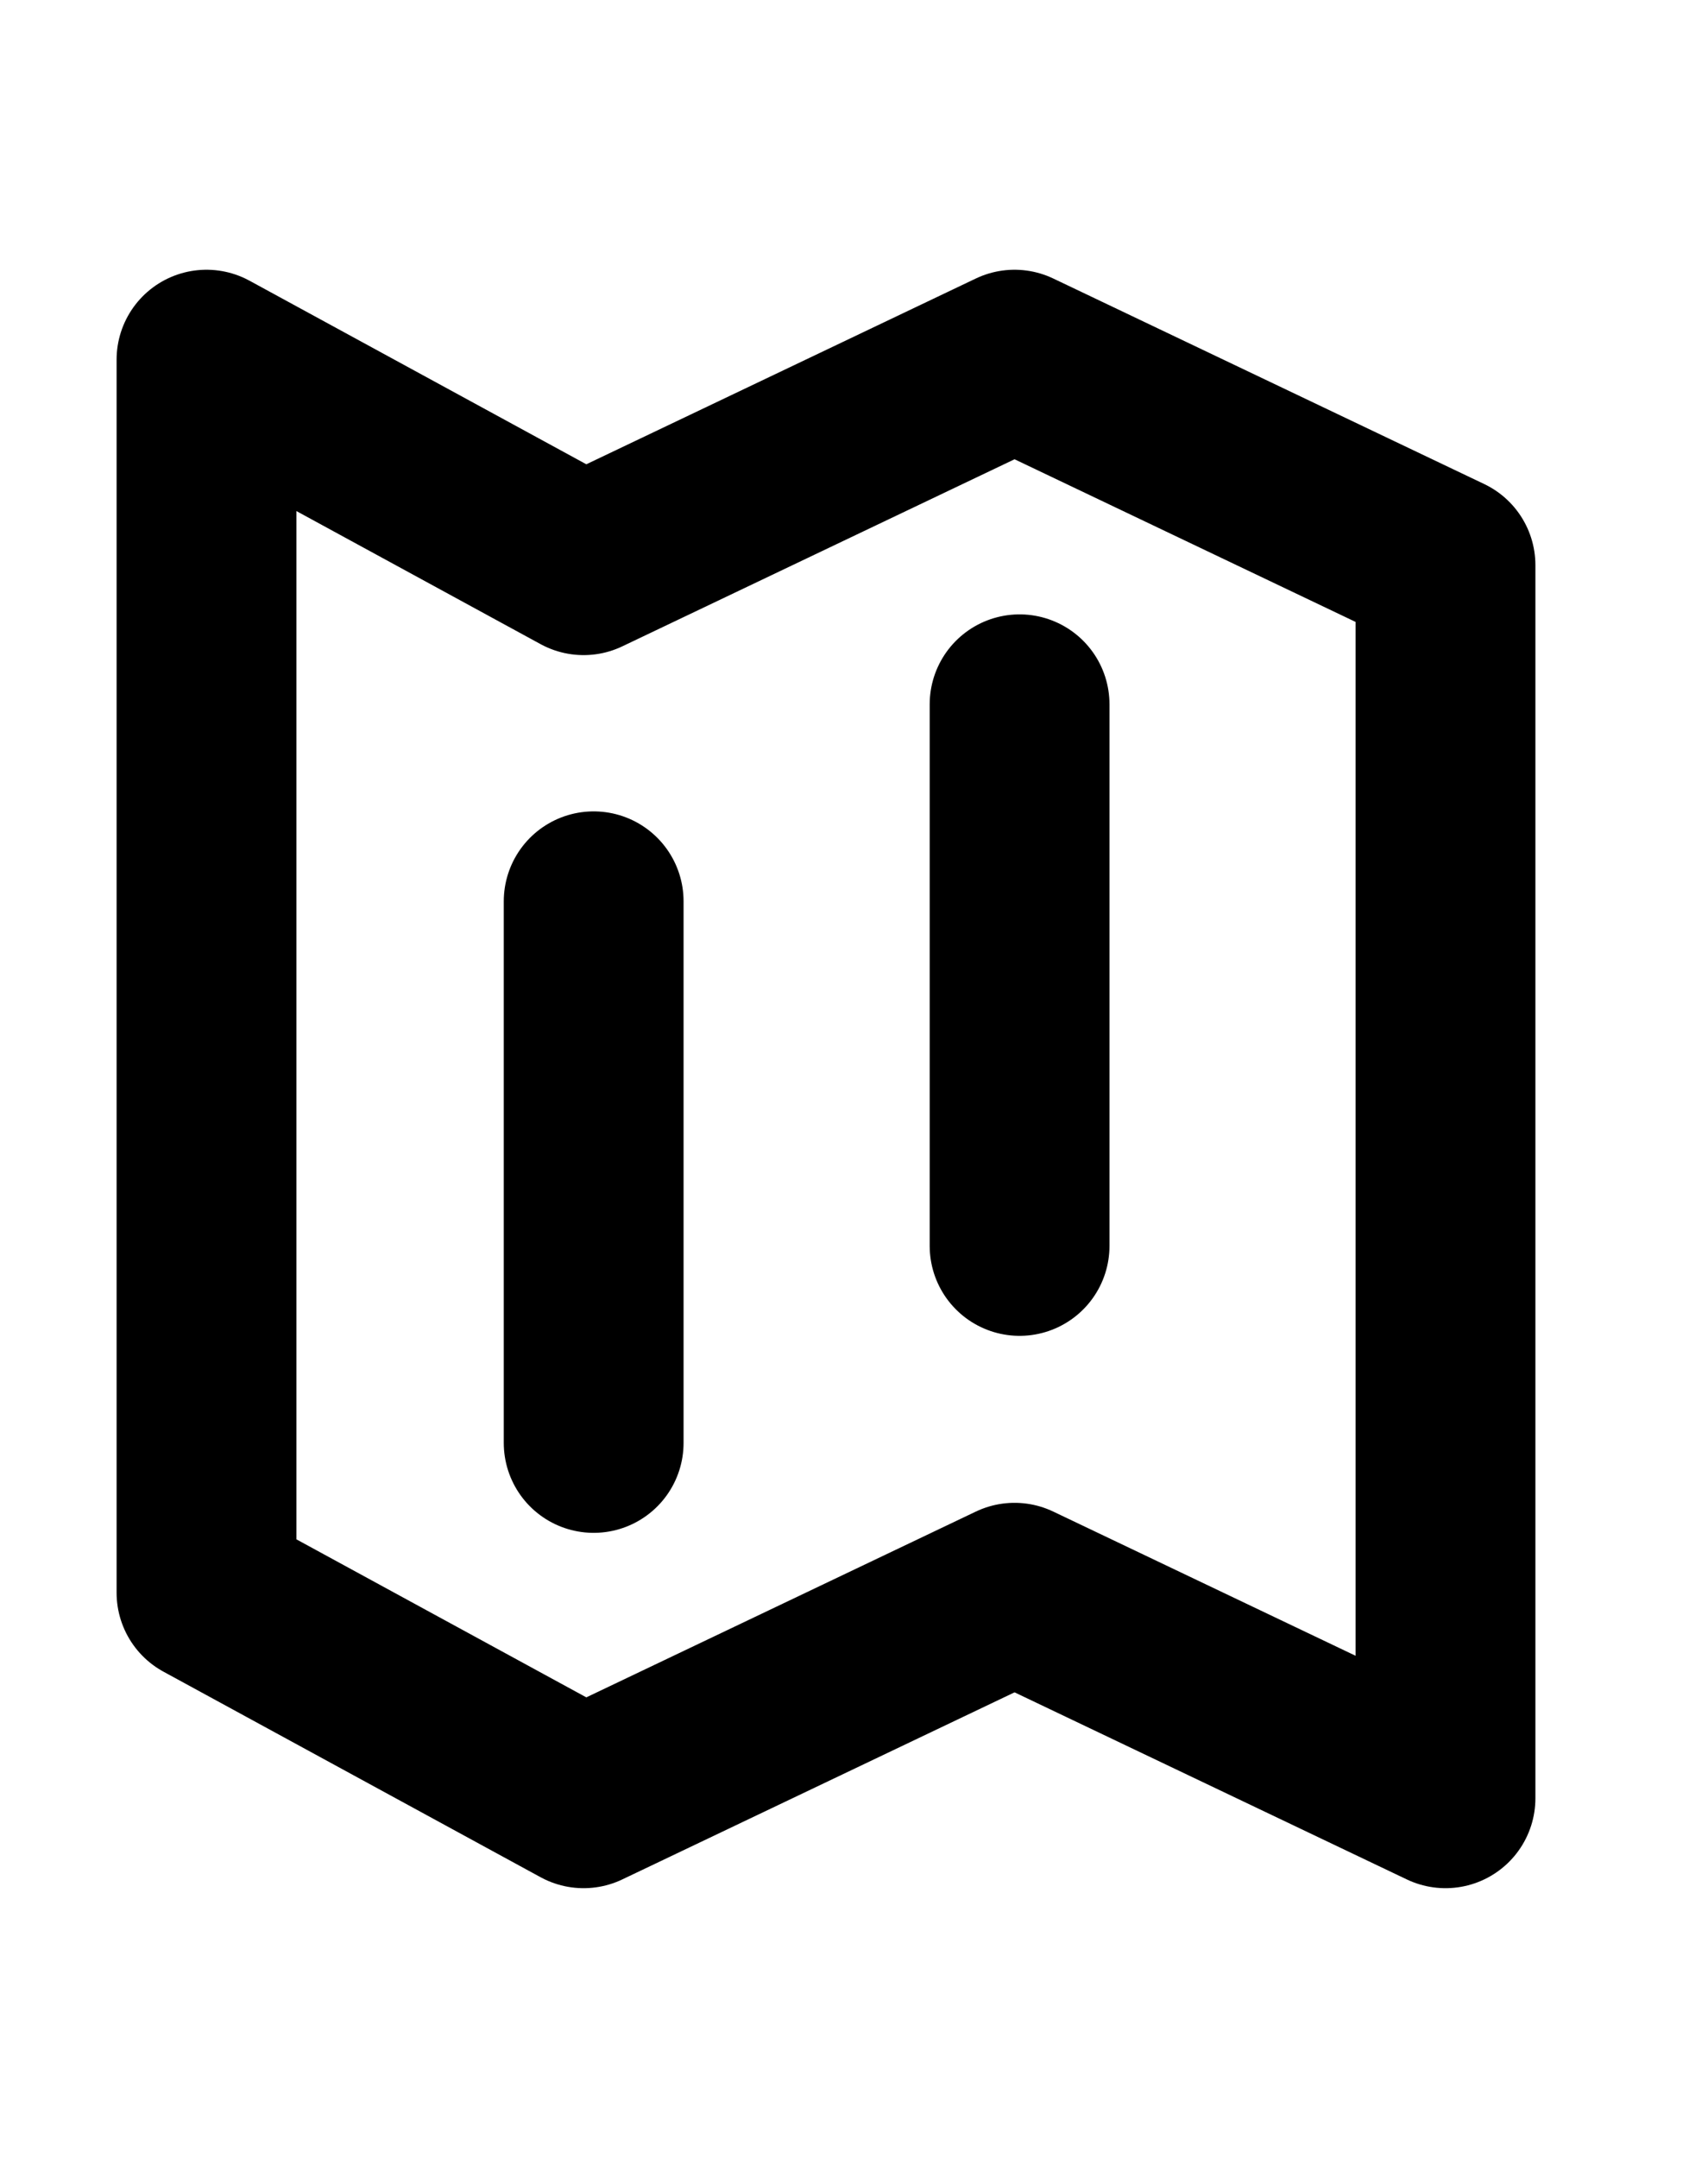 <svg width="19" height="24" viewBox="0 0 19 24" fill="none" xmlns="http://www.w3.org/2000/svg">
<path d="M6.604 16.048V10.024M11.342 13.857V7.833M2.297 17.714V4L6.492 6.286L11.286 4L16.08 6.286V20L11.286 17.714L6.492 20L2.297 17.714Z" stroke="black" stroke-width="2" stroke-linecap="round" stroke-linejoin="round"/>
</svg>
